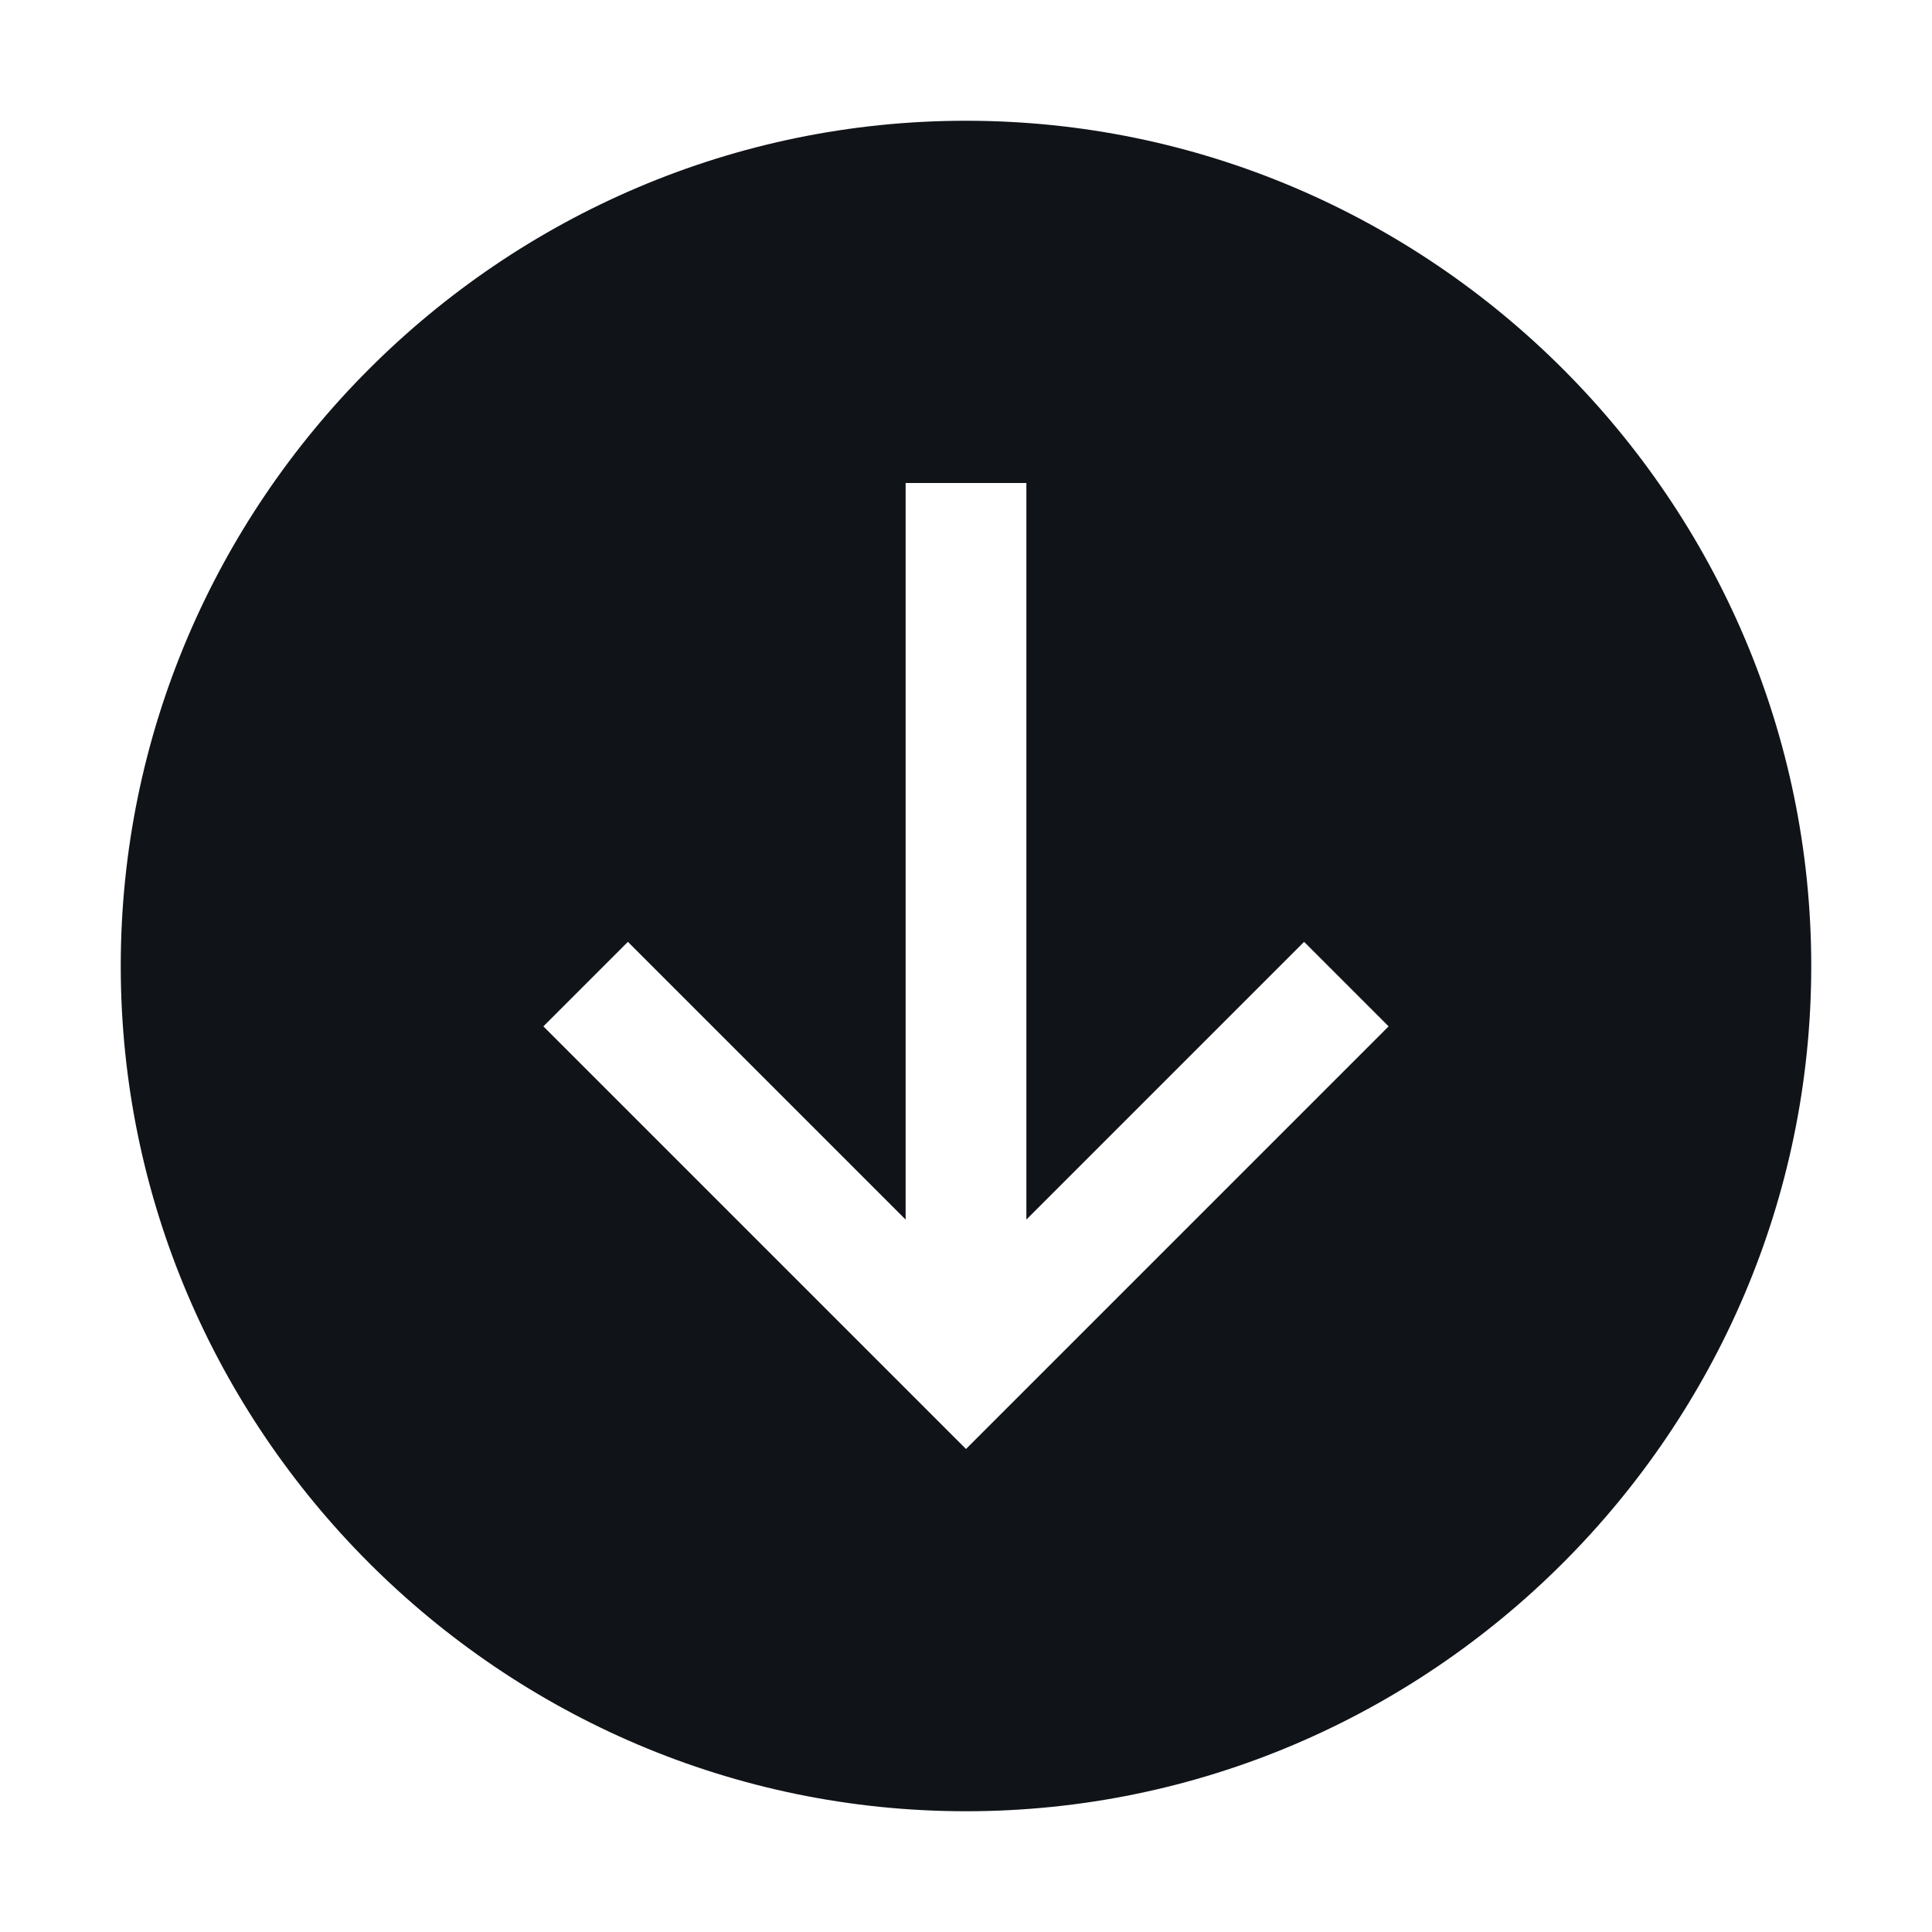 <svg width="16" height="16" viewBox="0 0 16 16" fill="none" xmlns="http://www.w3.org/2000/svg">
<g clip-path="url(#clip0_6925_33125)">
<path d="M15 8C15 4.15 11.85 1 8 1C4.15 1 1 4.15 1 8C1 11.85 4.15 15 8 15C11.85 15 15 11.85 15 8ZM4.5 8.5L5.2 7.8L7.5 10.1V4H8.5V10.1L10.8 7.8L11.5 8.5L8 12L4.5 8.5Z" fill="#101419"/>
</g>
<defs>
<clipPath id="clip0_6925_33125">
<rect width="16" height="16" fill="white" transform="translate(16) rotate(90)"/>
</clipPath>
</defs>
</svg>
